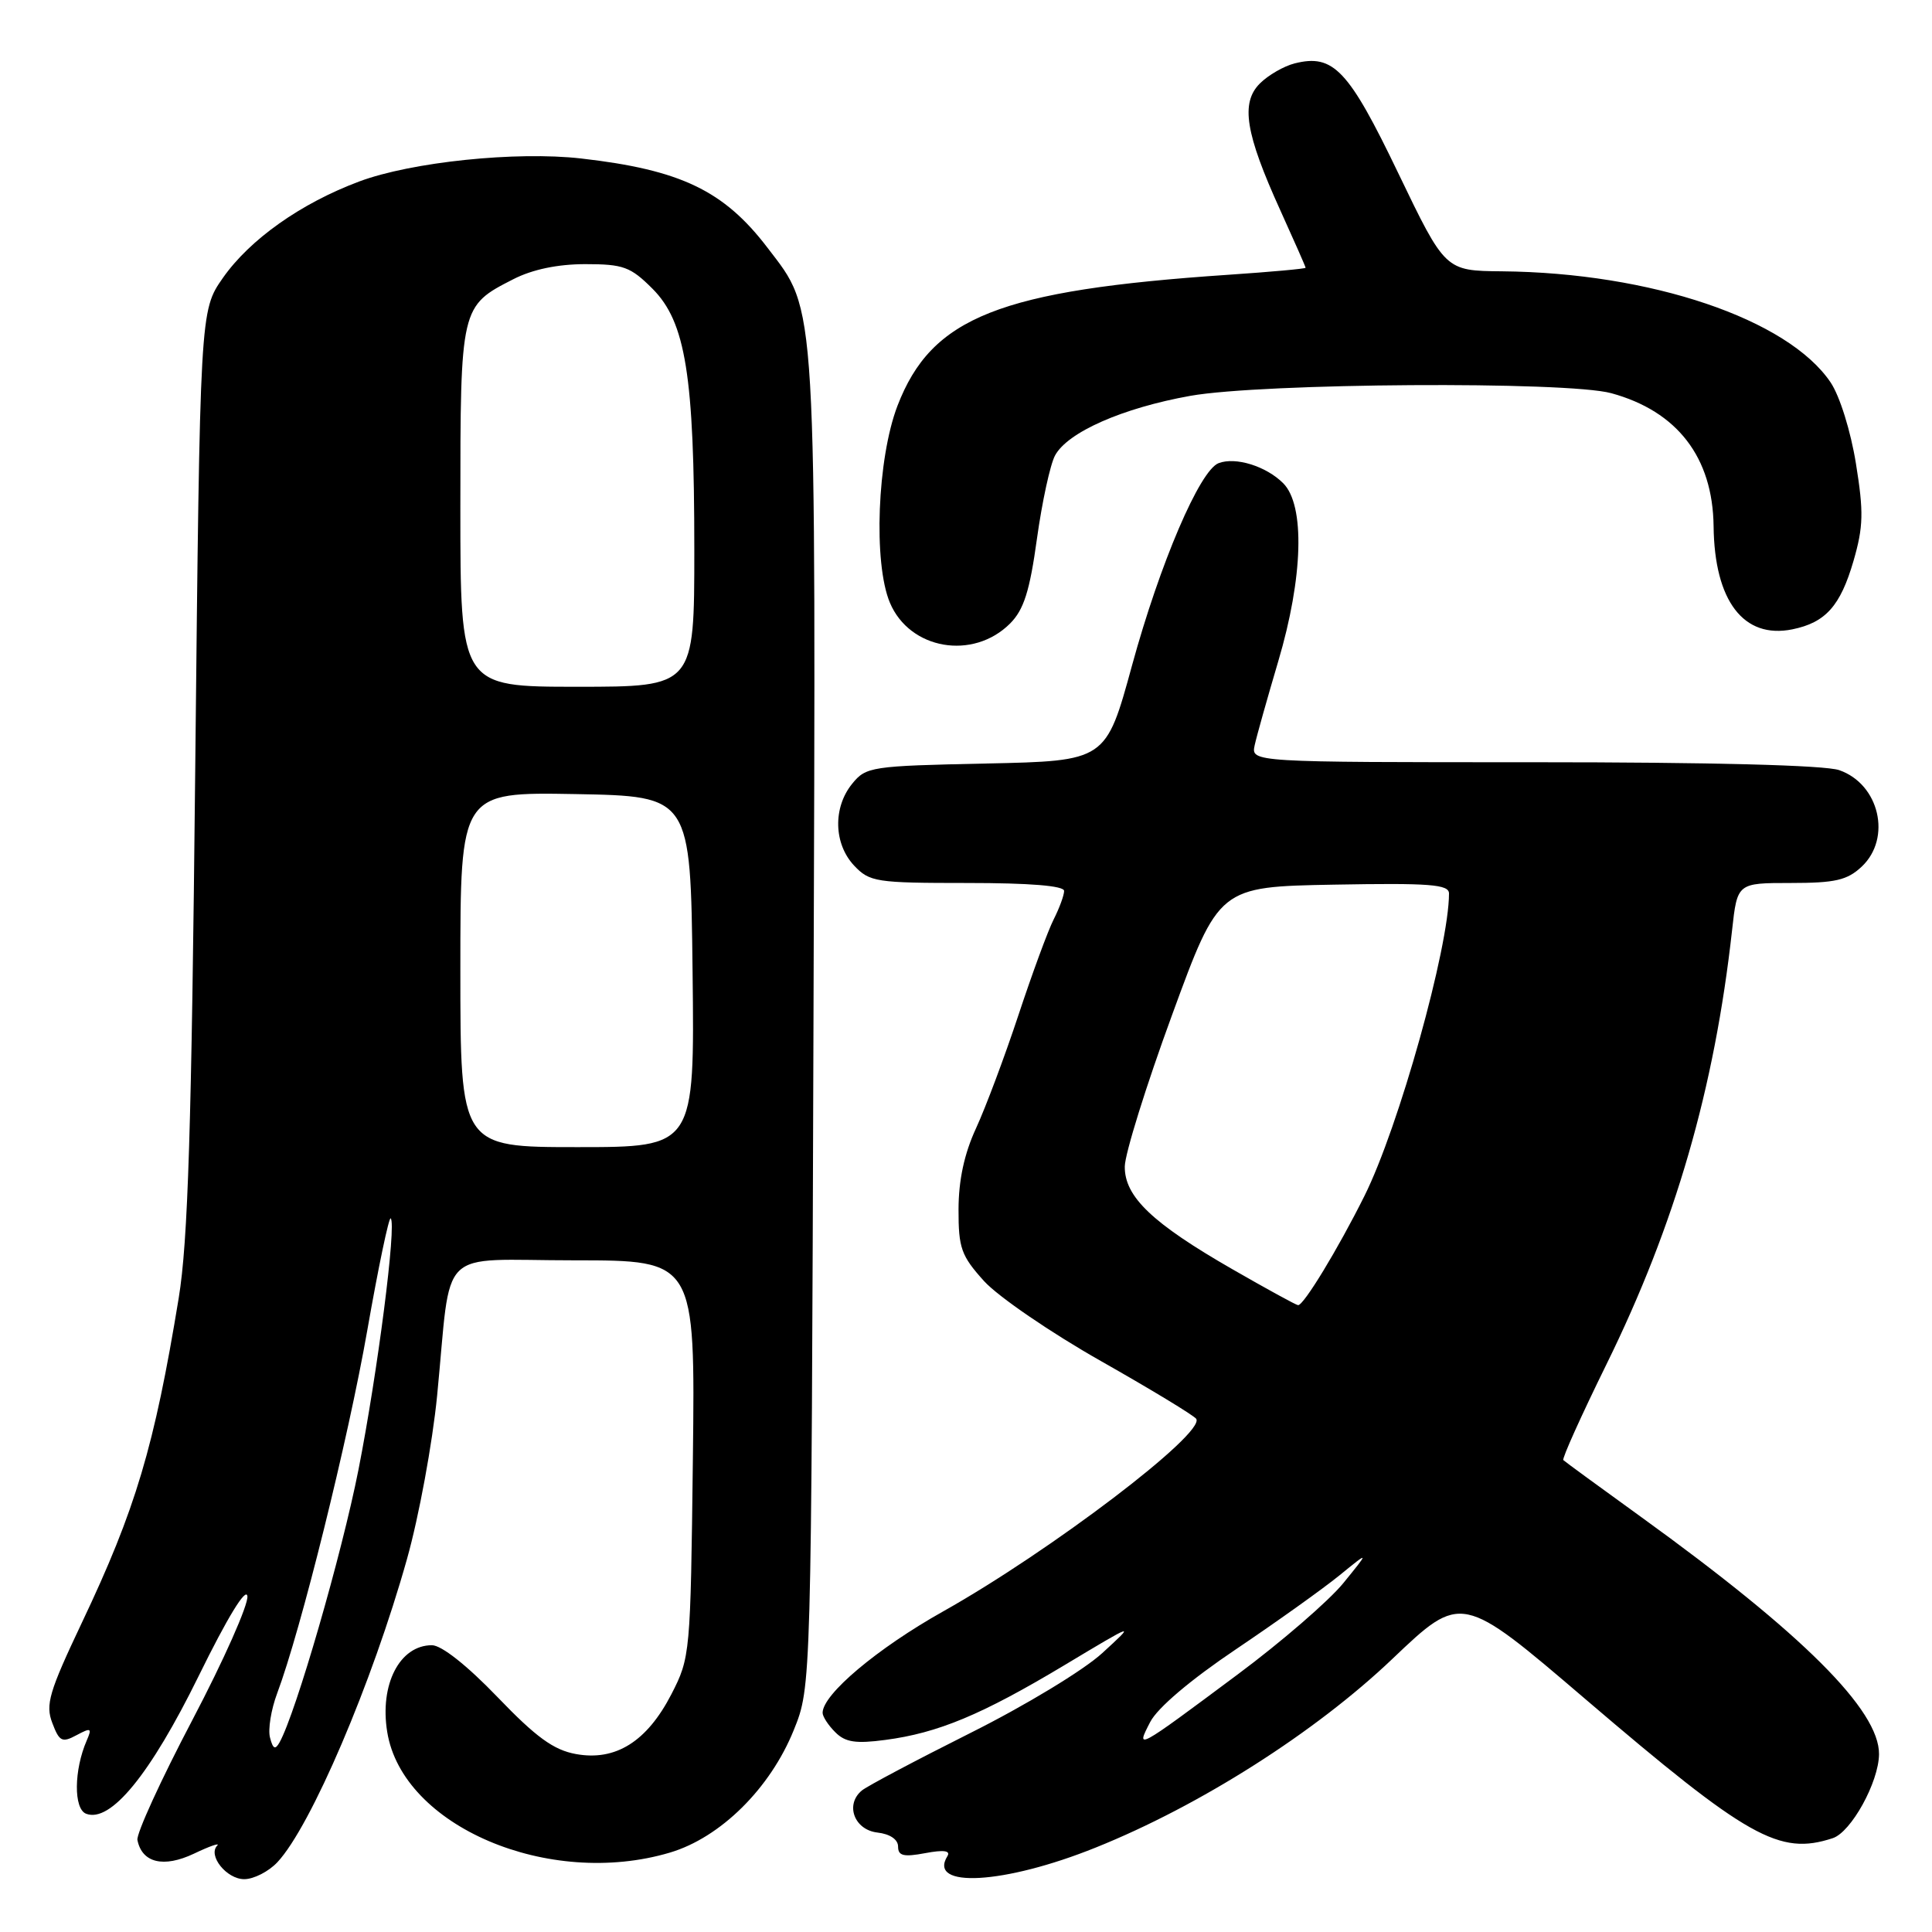 <?xml version="1.0" encoding="UTF-8" standalone="no"?>
<!DOCTYPE svg PUBLIC "-//W3C//DTD SVG 1.1//EN" "http://www.w3.org/Graphics/SVG/1.1/DTD/svg11.dtd" >
<svg xmlns="http://www.w3.org/2000/svg" xmlns:xlink="http://www.w3.org/1999/xlink" version="1.1" viewBox="0 0 256 256">
 <g >
 <path fill="currentColor"
d=" M 36.76 246.75 C 41.20 242.00 49.31 223.03 53.93 206.57 C 55.51 200.96 57.30 191.23 57.92 184.94 C 59.90 164.77 57.64 167.00 76.11 167.00 C 92.12 167.00 92.12 167.00 91.81 193.28 C 91.50 219.18 91.46 219.63 88.96 224.50 C 85.72 230.77 81.57 233.38 76.31 232.42 C 73.35 231.88 71.04 230.20 65.91 224.86 C 61.89 220.68 58.50 218.00 57.23 218.00 C 52.96 218.00 50.28 223.20 51.31 229.50 C 53.33 241.98 72.71 250.25 88.76 245.48 C 95.47 243.49 102.06 236.97 105.18 229.24 C 107.50 223.50 107.50 223.50 107.79 135.65 C 108.11 38.37 108.30 41.48 101.70 32.83 C 95.92 25.25 90.18 22.50 77.00 21.00 C 68.40 20.02 54.52 21.46 47.59 24.05 C 39.85 26.95 33.11 31.72 29.53 36.83 C 26.50 41.17 26.50 41.17 25.87 101.83 C 25.38 149.73 24.91 164.50 23.68 172.00 C 20.45 191.70 17.97 200.01 10.85 215.01 C 6.50 224.19 6.00 225.88 6.93 228.30 C 7.86 230.77 8.23 230.95 10.14 229.92 C 12.07 228.89 12.21 228.97 11.49 230.63 C 9.79 234.54 9.74 239.69 11.41 240.33 C 14.65 241.57 19.91 235.13 26.32 222.09 C 30.13 214.32 32.61 210.27 32.78 211.50 C 32.93 212.60 29.65 219.99 25.49 227.91 C 21.32 235.84 18.05 242.99 18.21 243.81 C 18.81 246.84 21.67 247.53 25.70 245.62 C 27.79 244.62 29.18 244.14 28.79 244.54 C 27.50 245.85 30.02 249.00 32.36 249.00 C 33.62 249.00 35.60 247.99 36.76 246.75 Z  M 145.19 244.81 C 159.01 239.26 174.30 229.53 184.51 219.80 C 193.65 211.10 193.65 211.10 210.07 225.14 C 231.63 243.57 235.77 245.89 242.84 243.57 C 245.29 242.77 248.94 236.15 248.98 232.45 C 249.04 226.63 238.89 216.50 217.50 201.04 C 212.00 197.07 207.34 193.66 207.15 193.47 C 206.95 193.28 209.52 187.59 212.85 180.81 C 221.98 162.25 227.18 144.25 229.51 123.25 C 230.20 117.00 230.20 117.00 237.28 117.00 C 243.18 117.00 244.76 116.64 246.69 114.83 C 250.69 111.06 249.03 103.90 243.71 102.05 C 241.82 101.39 226.82 101.00 203.23 101.00 C 165.77 101.00 165.77 101.00 166.25 98.75 C 166.52 97.51 167.93 92.51 169.37 87.64 C 172.68 76.50 172.94 66.94 170.03 64.03 C 167.77 61.77 163.72 60.51 161.47 61.37 C 158.97 62.33 153.71 74.63 150.00 88.17 C 146.54 100.83 146.54 100.83 130.68 101.17 C 115.41 101.49 114.75 101.59 112.91 103.86 C 110.35 107.02 110.47 111.81 113.17 114.69 C 115.23 116.87 116.06 117.00 128.17 117.00 C 136.46 117.00 141.00 117.37 141.00 118.05 C 141.00 118.63 140.38 120.31 139.63 121.80 C 138.87 123.28 136.77 129.00 134.95 134.50 C 133.13 140.00 130.60 146.75 129.33 149.50 C 127.77 152.87 127.02 156.37 127.01 160.25 C 127.00 165.38 127.36 166.39 130.39 169.75 C 132.26 171.81 139.24 176.59 145.90 180.36 C 152.57 184.14 158.24 187.58 158.51 188.01 C 159.70 189.94 139.21 205.52 124.97 213.52 C 116.24 218.42 109.00 224.51 109.00 226.96 C 109.00 227.45 109.75 228.61 110.68 229.53 C 112.00 230.86 113.39 231.07 117.30 230.55 C 124.30 229.63 130.09 227.21 141.00 220.67 C 150.50 214.97 150.50 214.97 146.06 219.04 C 143.59 221.31 135.84 226.00 128.56 229.64 C 121.38 233.24 114.92 236.66 114.20 237.25 C 111.95 239.11 113.19 242.46 116.25 242.82 C 117.93 243.01 119.00 243.74 119.00 244.68 C 119.00 245.91 119.73 246.09 122.60 245.55 C 125.04 245.09 125.98 245.22 125.54 245.94 C 122.86 250.27 133.08 249.69 145.19 244.81 Z  M 133.84 82.62 C 135.66 80.79 136.44 78.35 137.40 71.39 C 138.08 66.50 139.16 61.53 139.80 60.35 C 141.47 57.26 148.75 54.06 157.73 52.45 C 167.31 50.75 207.61 50.49 213.50 52.10 C 222.25 54.49 226.95 60.60 227.06 69.72 C 227.17 79.64 231.04 84.70 237.50 83.39 C 241.90 82.49 243.86 80.30 245.60 74.32 C 246.91 69.79 246.96 67.85 245.92 61.42 C 245.23 57.13 243.78 52.48 242.57 50.68 C 236.92 42.28 218.73 36.13 199.00 35.95 C 191.50 35.88 191.50 35.88 185.27 22.93 C 178.69 9.23 176.68 7.11 171.55 8.40 C 170.12 8.76 168.04 9.96 166.94 11.06 C 164.36 13.64 165.02 17.68 169.65 27.87 C 171.49 31.93 173.00 35.35 173.00 35.48 C 173.00 35.61 168.39 36.03 162.75 36.41 C 132.41 38.46 123.45 42.01 118.92 53.77 C 116.24 60.76 115.70 74.61 117.92 79.87 C 120.54 86.08 128.93 87.52 133.84 82.62 Z  M 35.78 230.25 C 35.49 229.17 35.92 226.53 36.72 224.39 C 39.86 216.03 46.13 190.76 48.67 176.26 C 50.14 167.87 51.54 161.20 51.77 161.44 C 52.56 162.22 50.04 181.82 47.50 194.74 C 45.29 205.95 39.20 227.00 37.05 230.86 C 36.47 231.90 36.17 231.76 35.78 230.25 Z  M 61.00 128.47 C 61.00 104.95 61.00 104.95 76.25 105.22 C 91.50 105.50 91.50 105.50 91.77 128.75 C 92.04 152.00 92.04 152.00 76.52 152.00 C 61.00 152.00 61.00 152.00 61.00 128.47 Z  M 61.00 67.22 C 61.00 40.64 61.02 40.56 68.03 36.99 C 70.55 35.70 73.91 35.00 77.56 35.00 C 82.59 35.00 83.55 35.35 86.45 38.25 C 90.86 42.66 92.00 49.77 92.00 72.83 C 92.00 91.00 92.00 91.00 76.50 91.00 C 61.00 91.00 61.00 91.00 61.00 67.22 Z  M 152.41 228.17 C 153.38 226.29 157.76 222.58 163.75 218.55 C 169.11 214.94 175.29 210.53 177.49 208.74 C 181.47 205.50 181.47 205.50 177.99 209.78 C 176.07 212.13 169.78 217.57 164.00 221.87 C 150.50 231.93 150.45 231.96 152.41 228.17 Z  M 163.30 168.18 C 152.68 162.08 148.99 158.56 149.04 154.56 C 149.06 152.88 151.87 143.85 155.30 134.50 C 161.52 117.50 161.52 117.50 176.76 117.22 C 189.48 116.99 192.00 117.19 192.00 118.39 C 192.00 125.54 185.34 149.37 180.79 158.48 C 177.29 165.50 172.72 173.02 172.00 172.94 C 171.72 172.92 167.81 170.77 163.30 168.18 Z "/>
</g>
</svg>